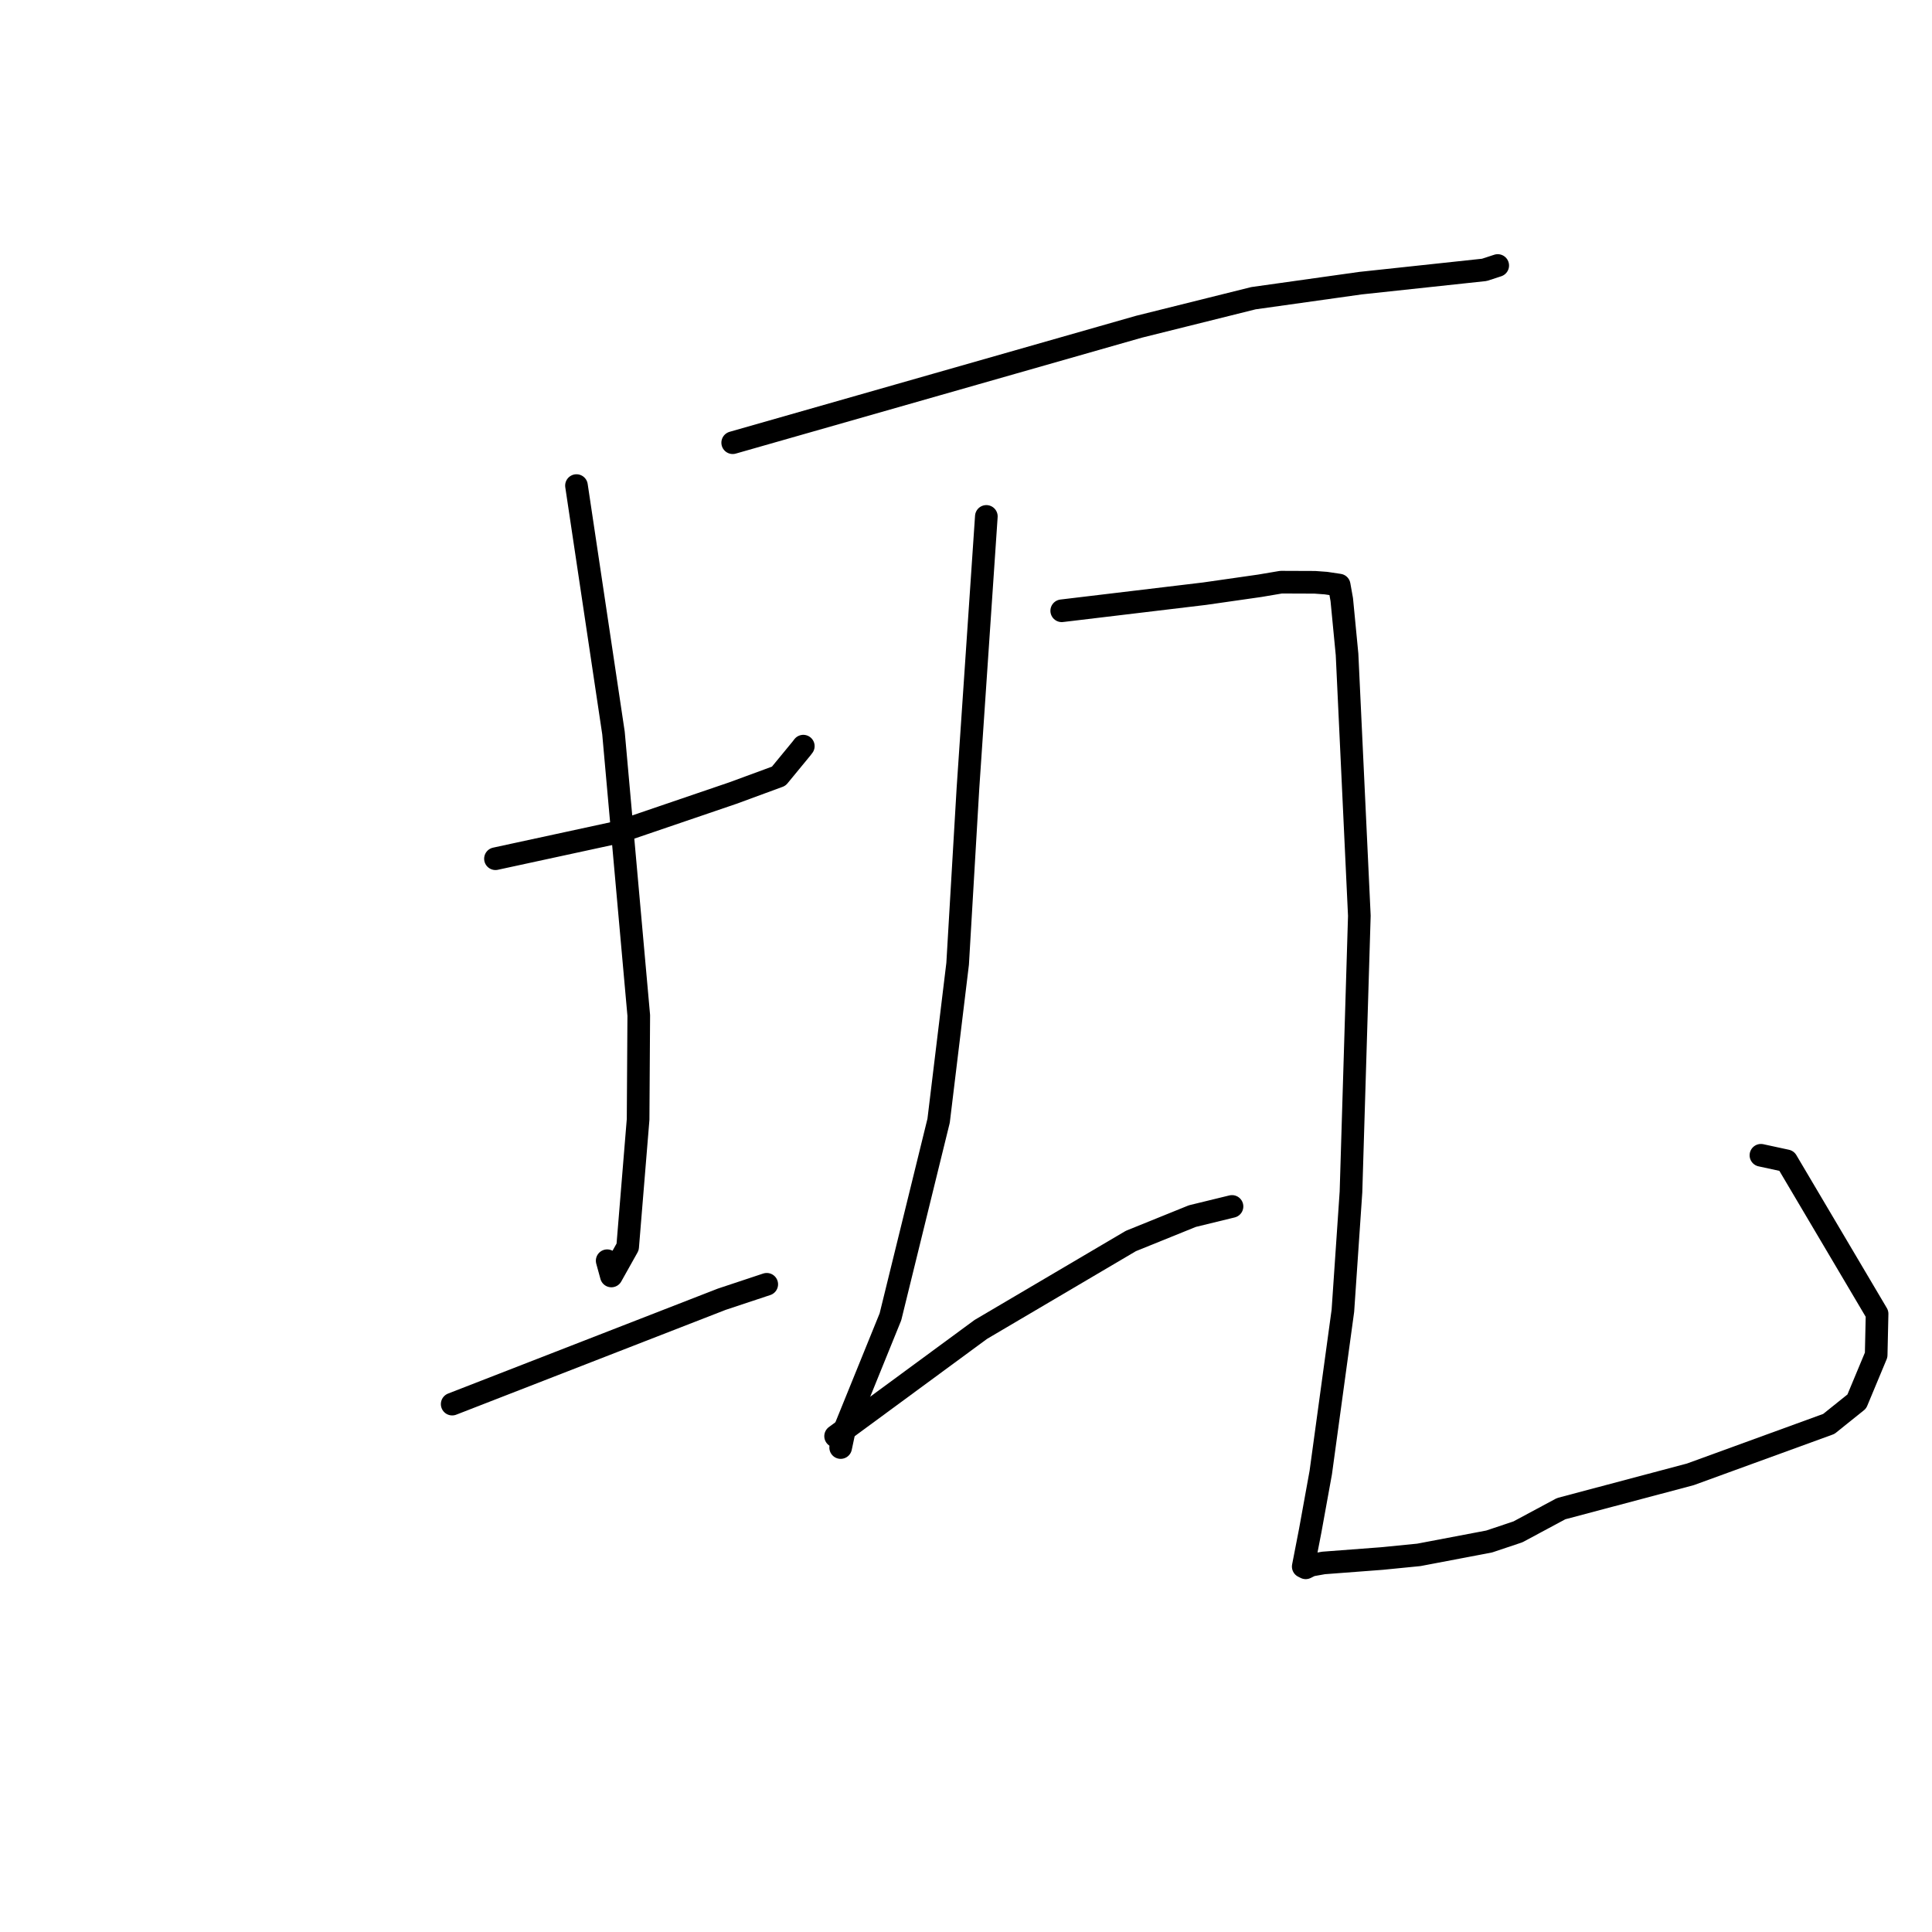 <?xml version="1.0" standalone="no"?>
    <svg width="256" height="256" xmlns="http://www.w3.org/2000/svg" version="1.1">
    <polyline stroke="black" stroke-width="3" stroke-linecap="round" fill="transparent" stroke-linejoin="round" points="65.651 113.785 73.791 112.023 81.931 110.261 97.106 105.087 103.183 102.852 106.198 99.189 106.442 98.869 " />
        <polyline stroke="black" stroke-width="3" stroke-linecap="round" fill="transparent" stroke-linejoin="round" points="76.386 64.342 78.838 80.731 81.289 97.12 84.639 134.55 84.552 148.334 83.167 165.223 81.01 169.073 80.454 167.052 " />
        <polyline stroke="black" stroke-width="3" stroke-linecap="round" fill="transparent" stroke-linejoin="round" points="59.917 186.053 77.771 179.106 95.625 172.159 101.184 170.312 101.598 170.175 " />
        <polyline stroke="black" stroke-width="3" stroke-linecap="round" fill="transparent" stroke-linejoin="round" points="97.086 58.661 124 50.978 150.915 43.295 166.092 39.513 180.275 37.519 196.685 35.759 198.282 35.238 198.453 35.182 198.456 35.181 " />
        <polyline stroke="black" stroke-width="3" stroke-linecap="round" fill="transparent" stroke-linejoin="round" points="130.696 68.427 129.477 86.442 128.258 104.457 126.892 127.704 124.372 148.5 117.988 174.483 111.873 189.547 111.435 191.604 111.392 191.807 " />
        <polyline stroke="black" stroke-width="3" stroke-linecap="round" fill="transparent" stroke-linejoin="round" points="110.722 190.301 120.346 183.226 129.969 176.151 149.848 164.437 157.994 161.14 162.824 159.962 163.247 159.859 " />
        <polyline stroke="black" stroke-width="3" stroke-linecap="round" fill="transparent" stroke-linejoin="round" points="140.685 80.932 150.145 79.8 159.604 78.667 166.941 77.616 169.749 77.141 174.221 77.158 175.691 77.265 177.134 77.479 177.447 77.527 177.792 79.458 178.491 86.715 180.12 121.344 179.012 157.94 177.94 173.681 175.01 195.111 173.611 202.819 172.686 207.578 172.983 207.728 173.013 207.743 173.711 207.396 175.374 207.099 183.097 206.514 188 206.029 197.316 204.259 201.137 202.978 206.863 199.905 223.974 195.361 242.326 188.678 246.033 185.705 248.602 179.542 248.723 174.085 236.732 153.816 233.332 153.081 " />
        </svg>